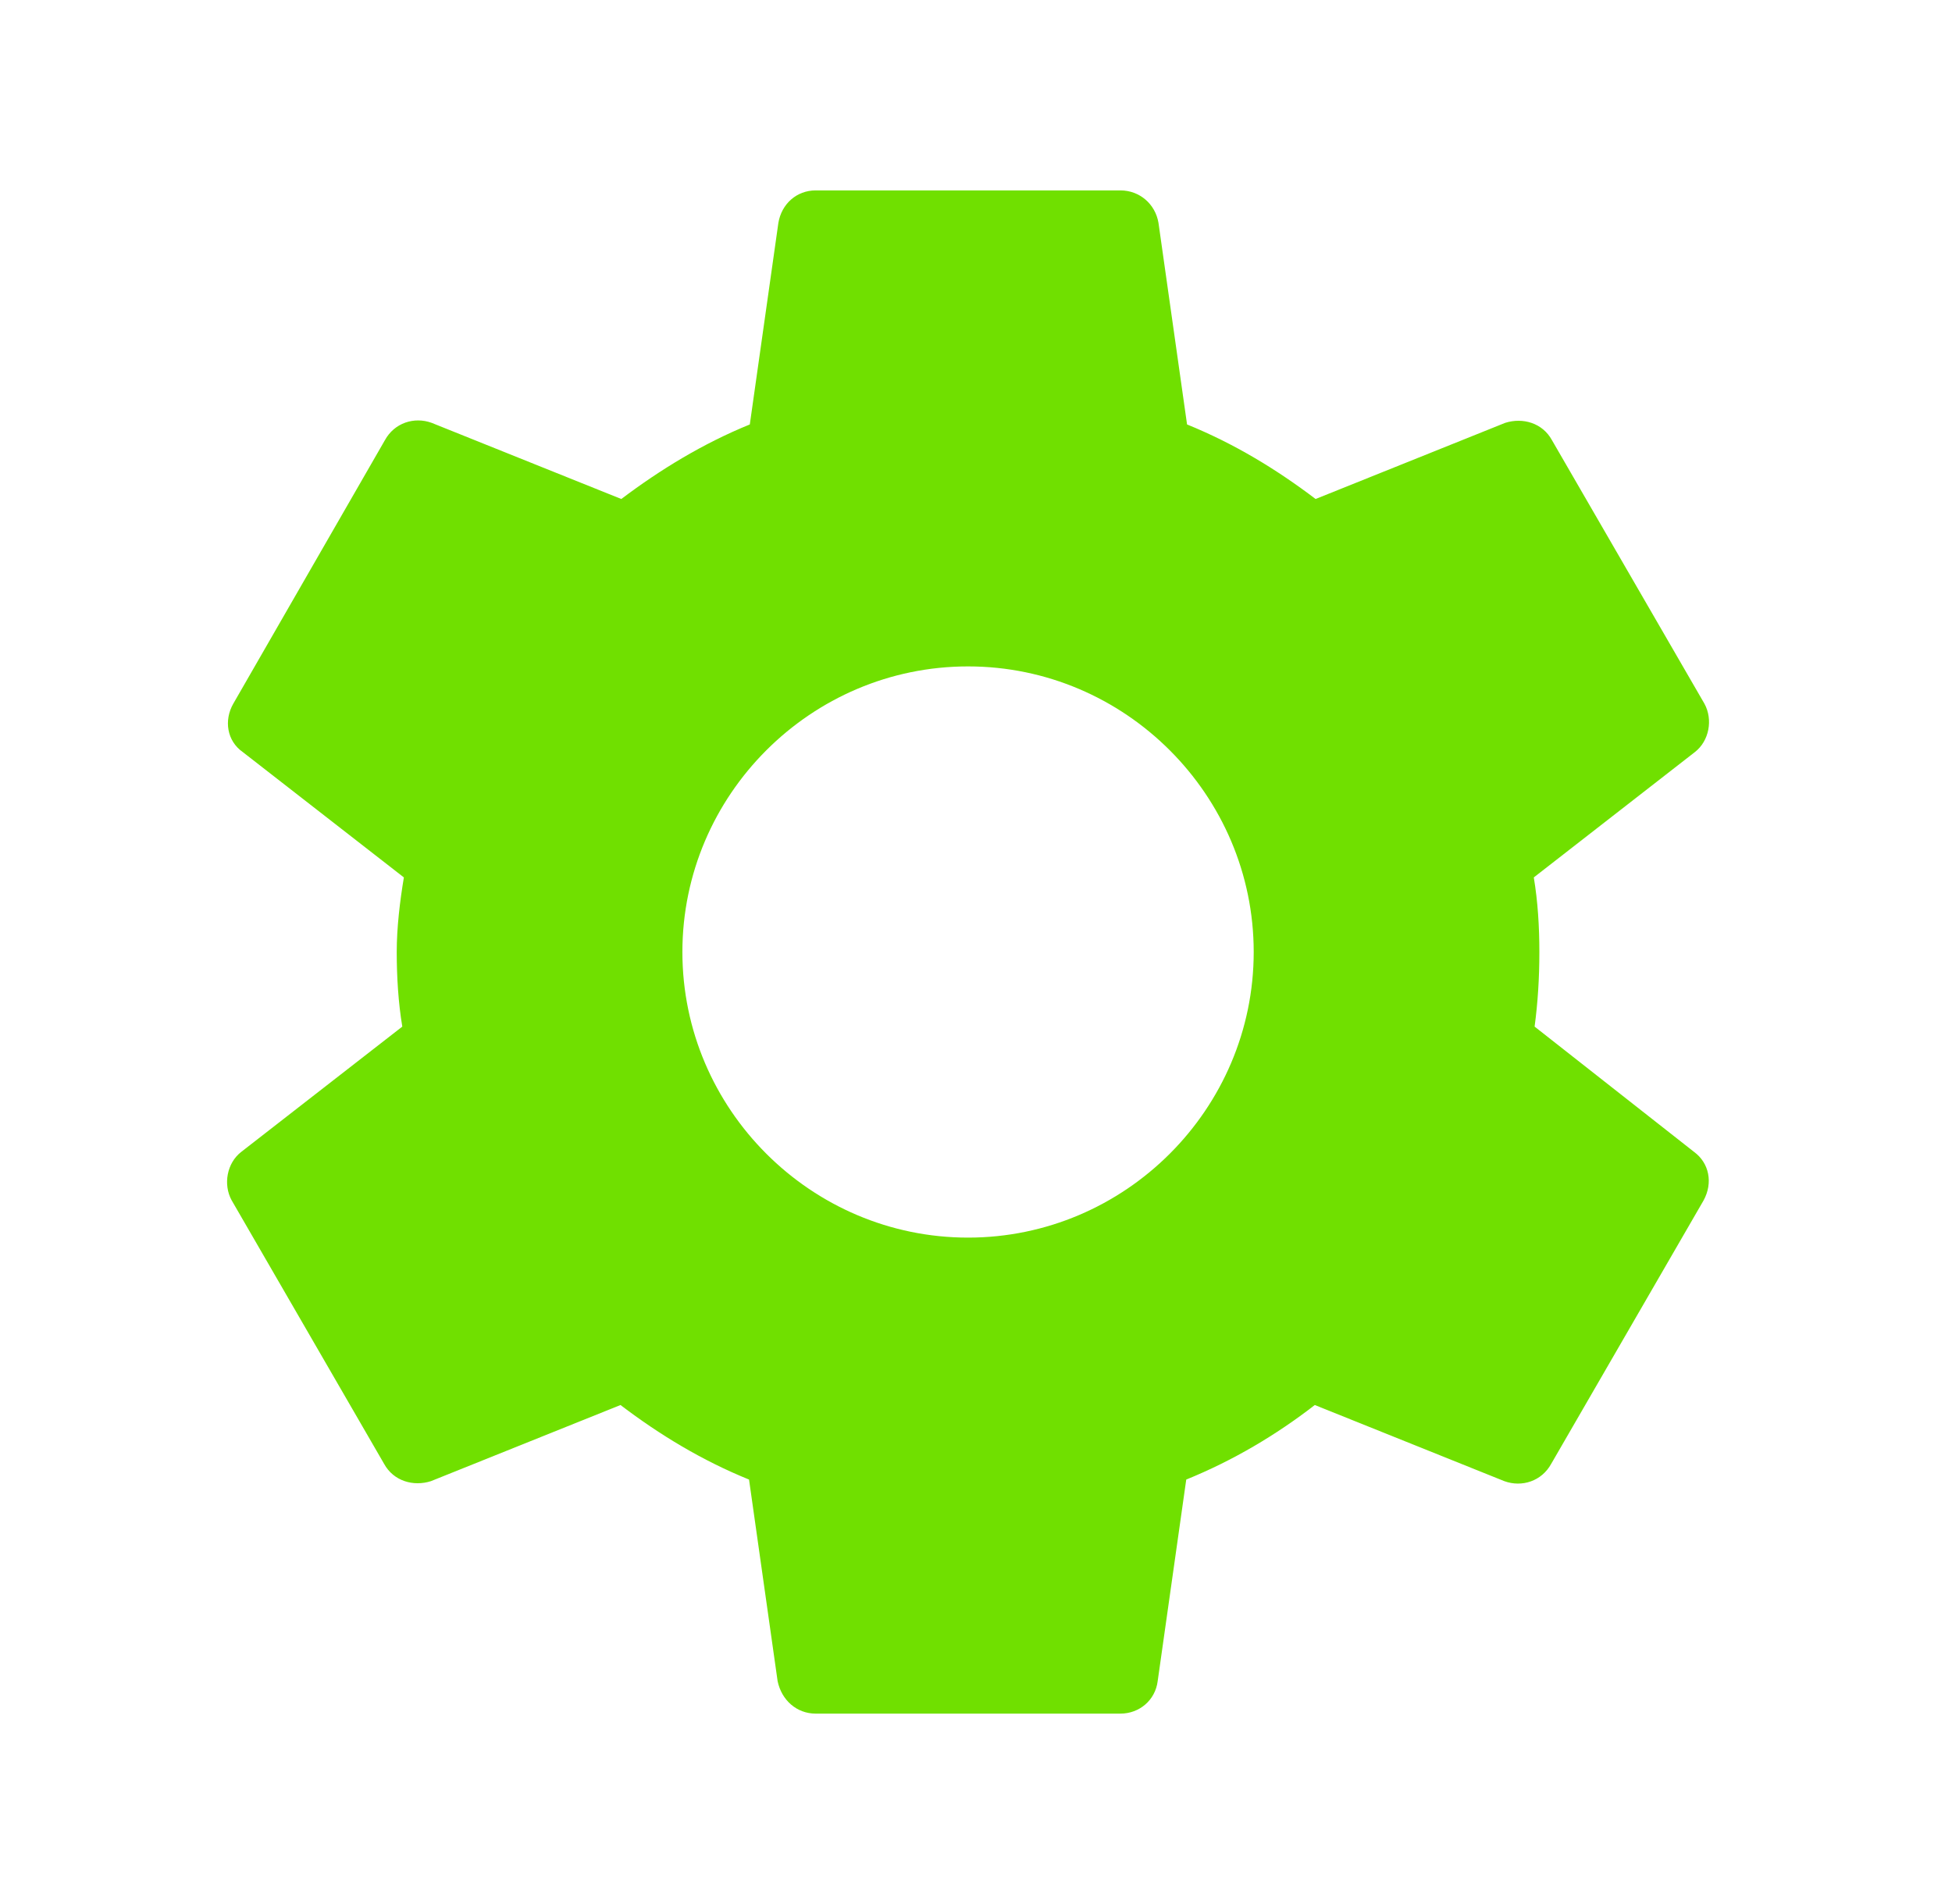 <svg width="41" height="40" viewBox="0 0 41 40" fill="none" xmlns="http://www.w3.org/2000/svg">
<g clip-path="url(#clip0_2092_674)">
<path d="M32.233 21.567C32.3 21.067 32.333 20.55 32.333 20C32.333 19.467 32.3 18.933 32.216 18.433L35.599 15.8C35.9 15.567 35.983 15.117 35.8 14.783L32.599 9.25C32.4 8.883 31.983 8.767 31.616 8.883L27.633 10.483C26.799 9.85 25.916 9.317 24.933 8.917L24.333 4.683C24.266 4.283 23.933 4 23.533 4H17.133C16.733 4 16.416 4.283 16.349 4.683L15.749 8.917C14.766 9.317 13.866 9.867 13.05 10.483L9.066 8.883C8.7 8.75 8.283 8.883 8.083 9.25L4.9 14.783C4.7 15.133 4.766 15.567 5.1 15.8L8.483 18.433C8.4 18.933 8.333 19.483 8.333 20C8.333 20.517 8.366 21.067 8.45 21.567L5.066 24.2C4.766 24.433 4.683 24.883 4.866 25.217L8.066 30.75C8.266 31.117 8.683 31.233 9.05 31.117L13.033 29.517C13.866 30.15 14.749 30.683 15.733 31.083L16.333 35.317C16.416 35.717 16.733 36 17.133 36H23.533C23.933 36 24.266 35.717 24.316 35.317L24.916 31.083C25.899 30.683 26.799 30.15 27.616 29.517L31.599 31.117C31.966 31.25 32.383 31.117 32.583 30.75L35.783 25.217C35.983 24.85 35.9 24.433 35.583 24.2L32.233 21.567ZM20.333 26C17.033 26 14.333 23.3 14.333 20C14.333 16.7 17.033 14 20.333 14C23.633 14 26.333 16.7 26.333 20C26.333 23.3 23.633 26 20.333 26Z" fill="#70E000"/>
</g>
<defs>
<clipPath id="clip0_2092_674">
<rect width="40" height="40" fill="white" transform="translate(0.332)"/>
</clipPath>
</defs>
</svg>
